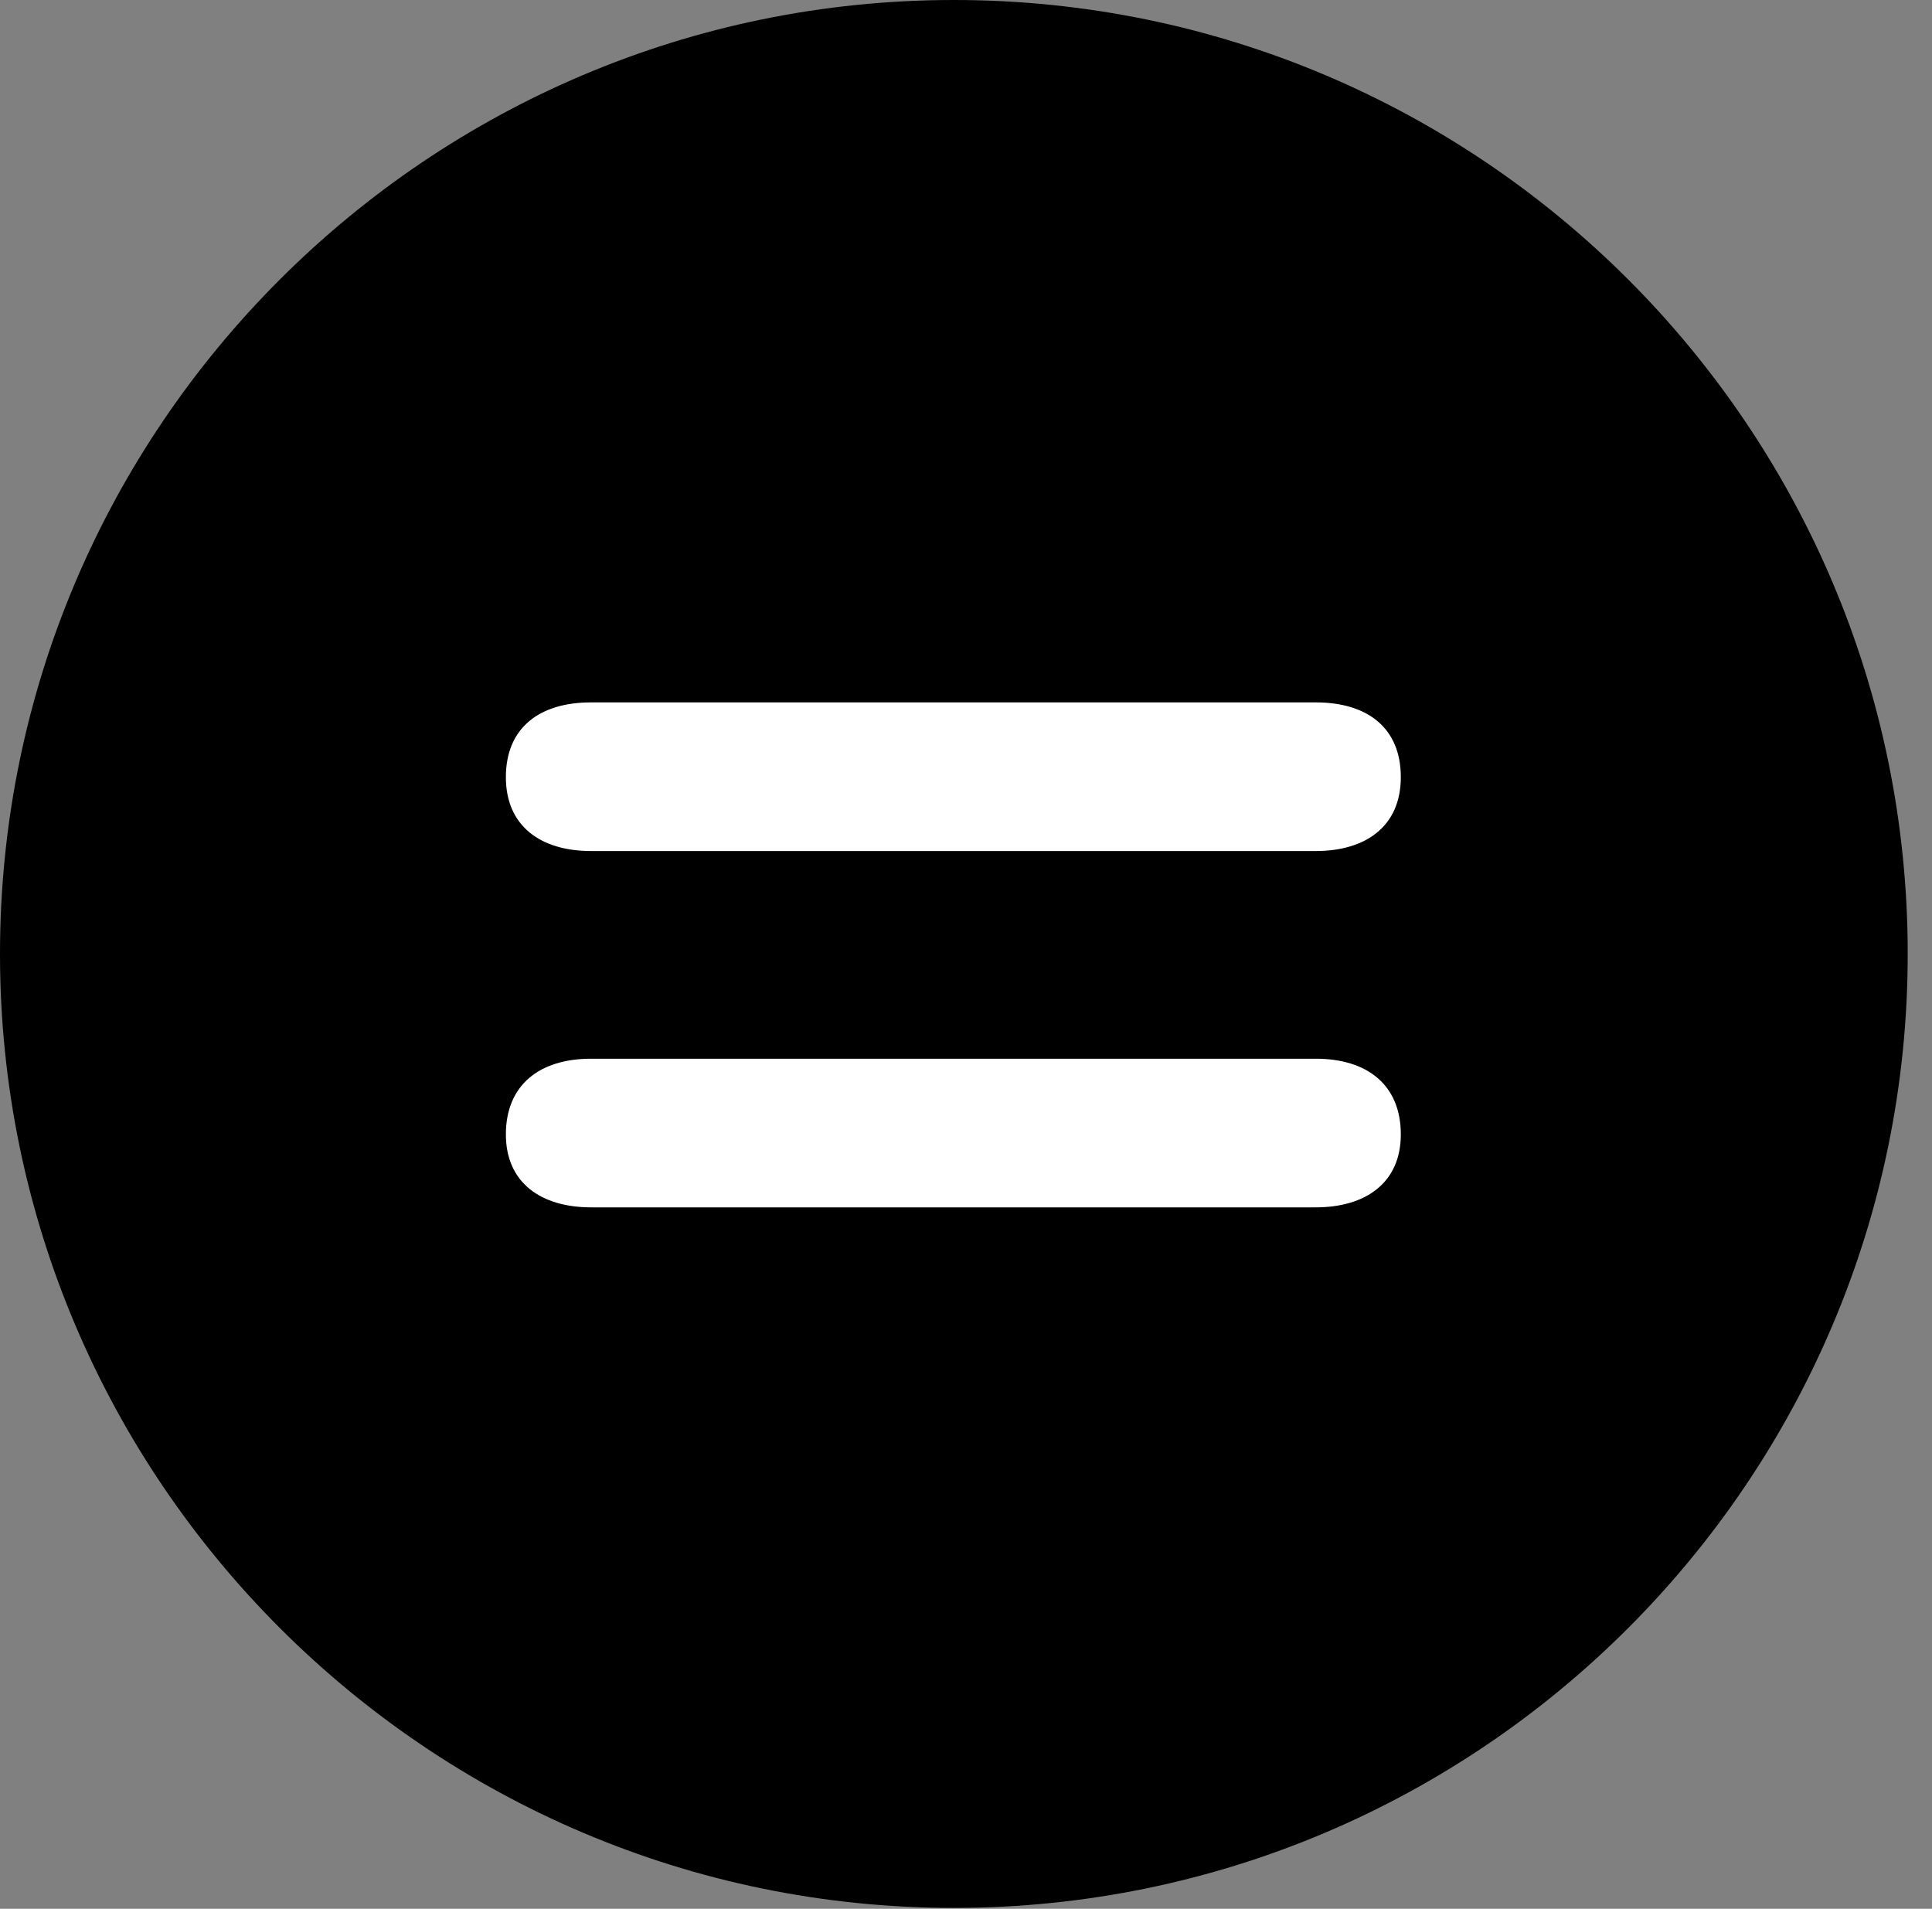 <svg version="1.1" xmlns="http://www.w3.org/2000/svg" xmlns:xlink="http://www.w3.org/1999/xlink" viewBox="0 0 28.246 27.904">
 <rect x="0" y="0" width="28.246" height="27.904" fill="#808080" stroke="none"/>
 <g>
  
  <path d="M13.945 27.891C21.643 27.891 27.891 21.629 27.891 13.945C27.891 6.248 21.643 0 13.945 0C6.262 0 0 6.248 0 13.945C0 21.629 6.262 27.891 13.945 27.891Z" style="fill:hsl(0 0 0/0.85)"></path>
  <path d="M8.641 17.65C7.916 17.65 7.396 17.295 7.396 16.584C7.396 15.859 7.889 15.477 8.641 15.477L19.236 15.477C19.988 15.477 20.48 15.859 20.48 16.584C20.48 17.295 19.961 17.65 19.236 17.65ZM8.641 12.441C7.916 12.441 7.396 12.086 7.396 11.361C7.396 10.637 7.889 10.268 8.641 10.268L19.236 10.268C19.988 10.268 20.48 10.637 20.48 11.361C20.48 12.086 19.961 12.441 19.236 12.441Z" style="fill:white"></path>
 </g>
</svg>